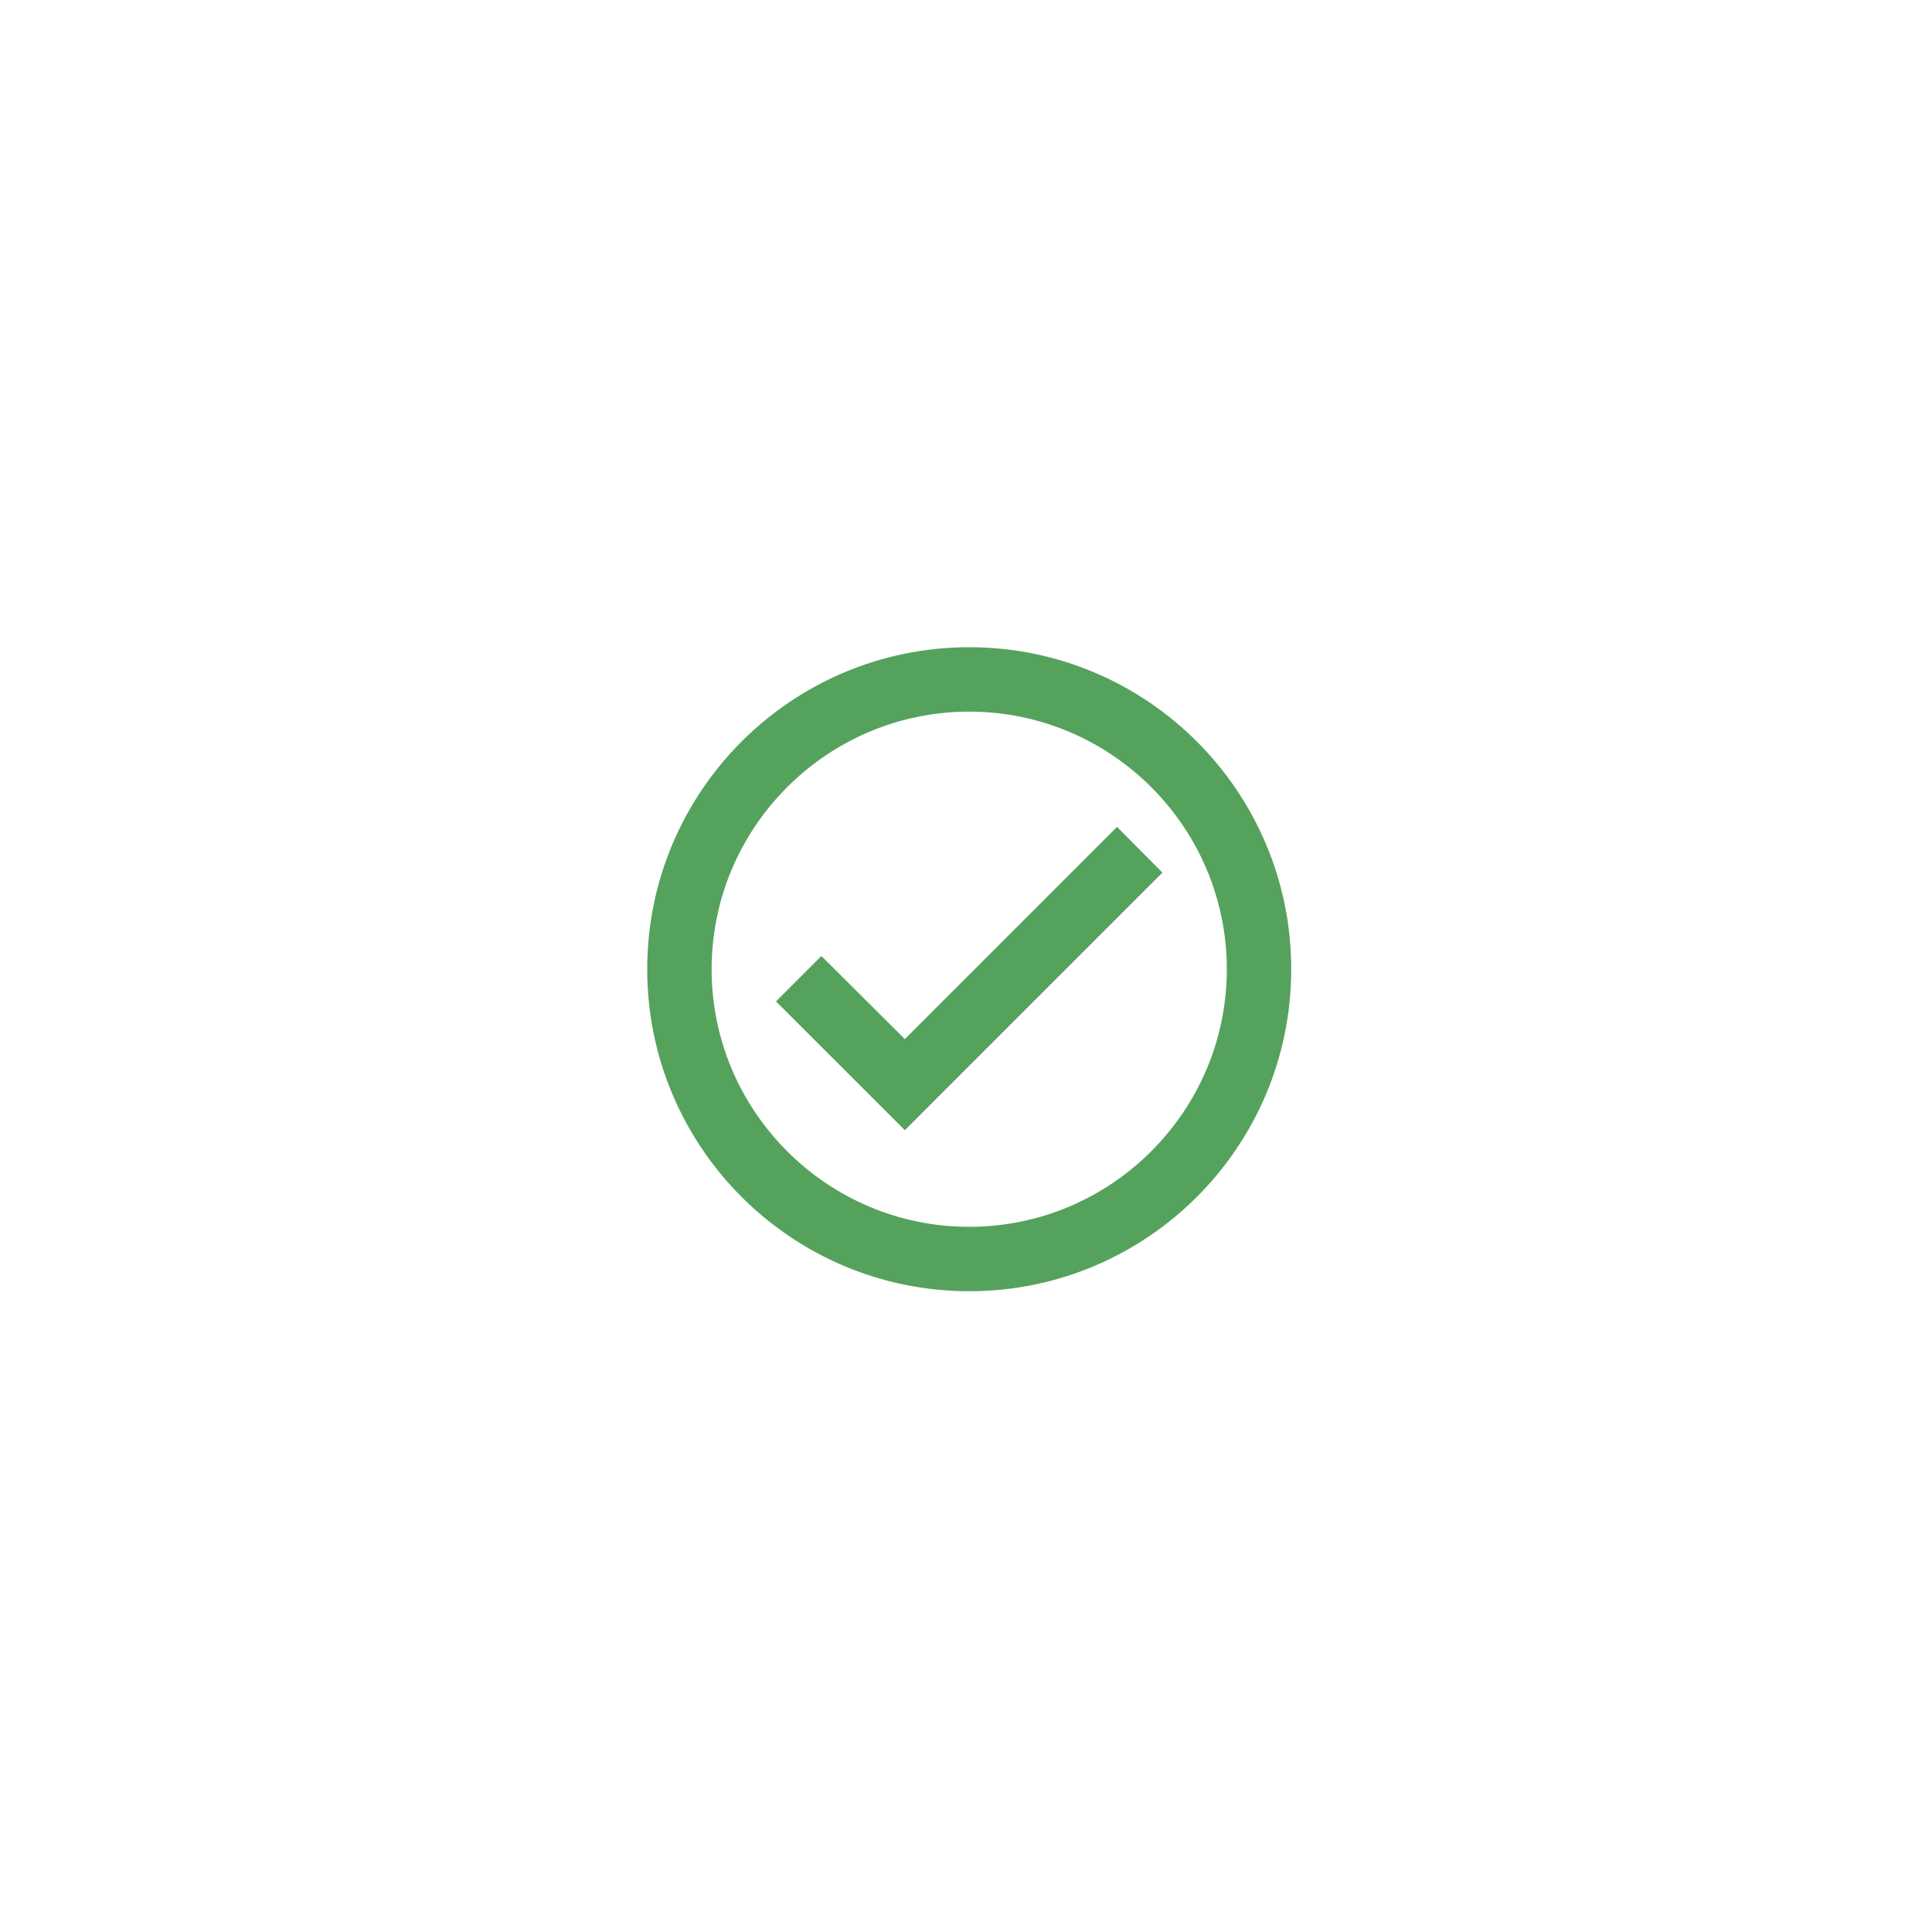 <svg width="200" height="200" viewBox="0 0 200 200" fill="none" xmlns="http://www.w3.org/2000/svg">
<path d="M100.333 67C81.933 67 67 81.933 67 100.333C67 118.733 81.933 133.667 100.333 133.667C118.733 133.667 133.667 118.733 133.667 100.333C133.667 81.933 118.733 67 100.333 67ZM100.333 127C85.633 127 73.667 115.033 73.667 100.333C73.667 85.633 85.633 73.667 100.333 73.667C115.033 73.667 127 85.633 127 100.333C127 115.033 115.033 127 100.333 127ZM115.633 85.6L93.667 107.567L85.033 98.967L80.333 103.667L93.667 117L120.333 90.333L115.633 85.6Z" fill="#55A25C"/>
</svg>
